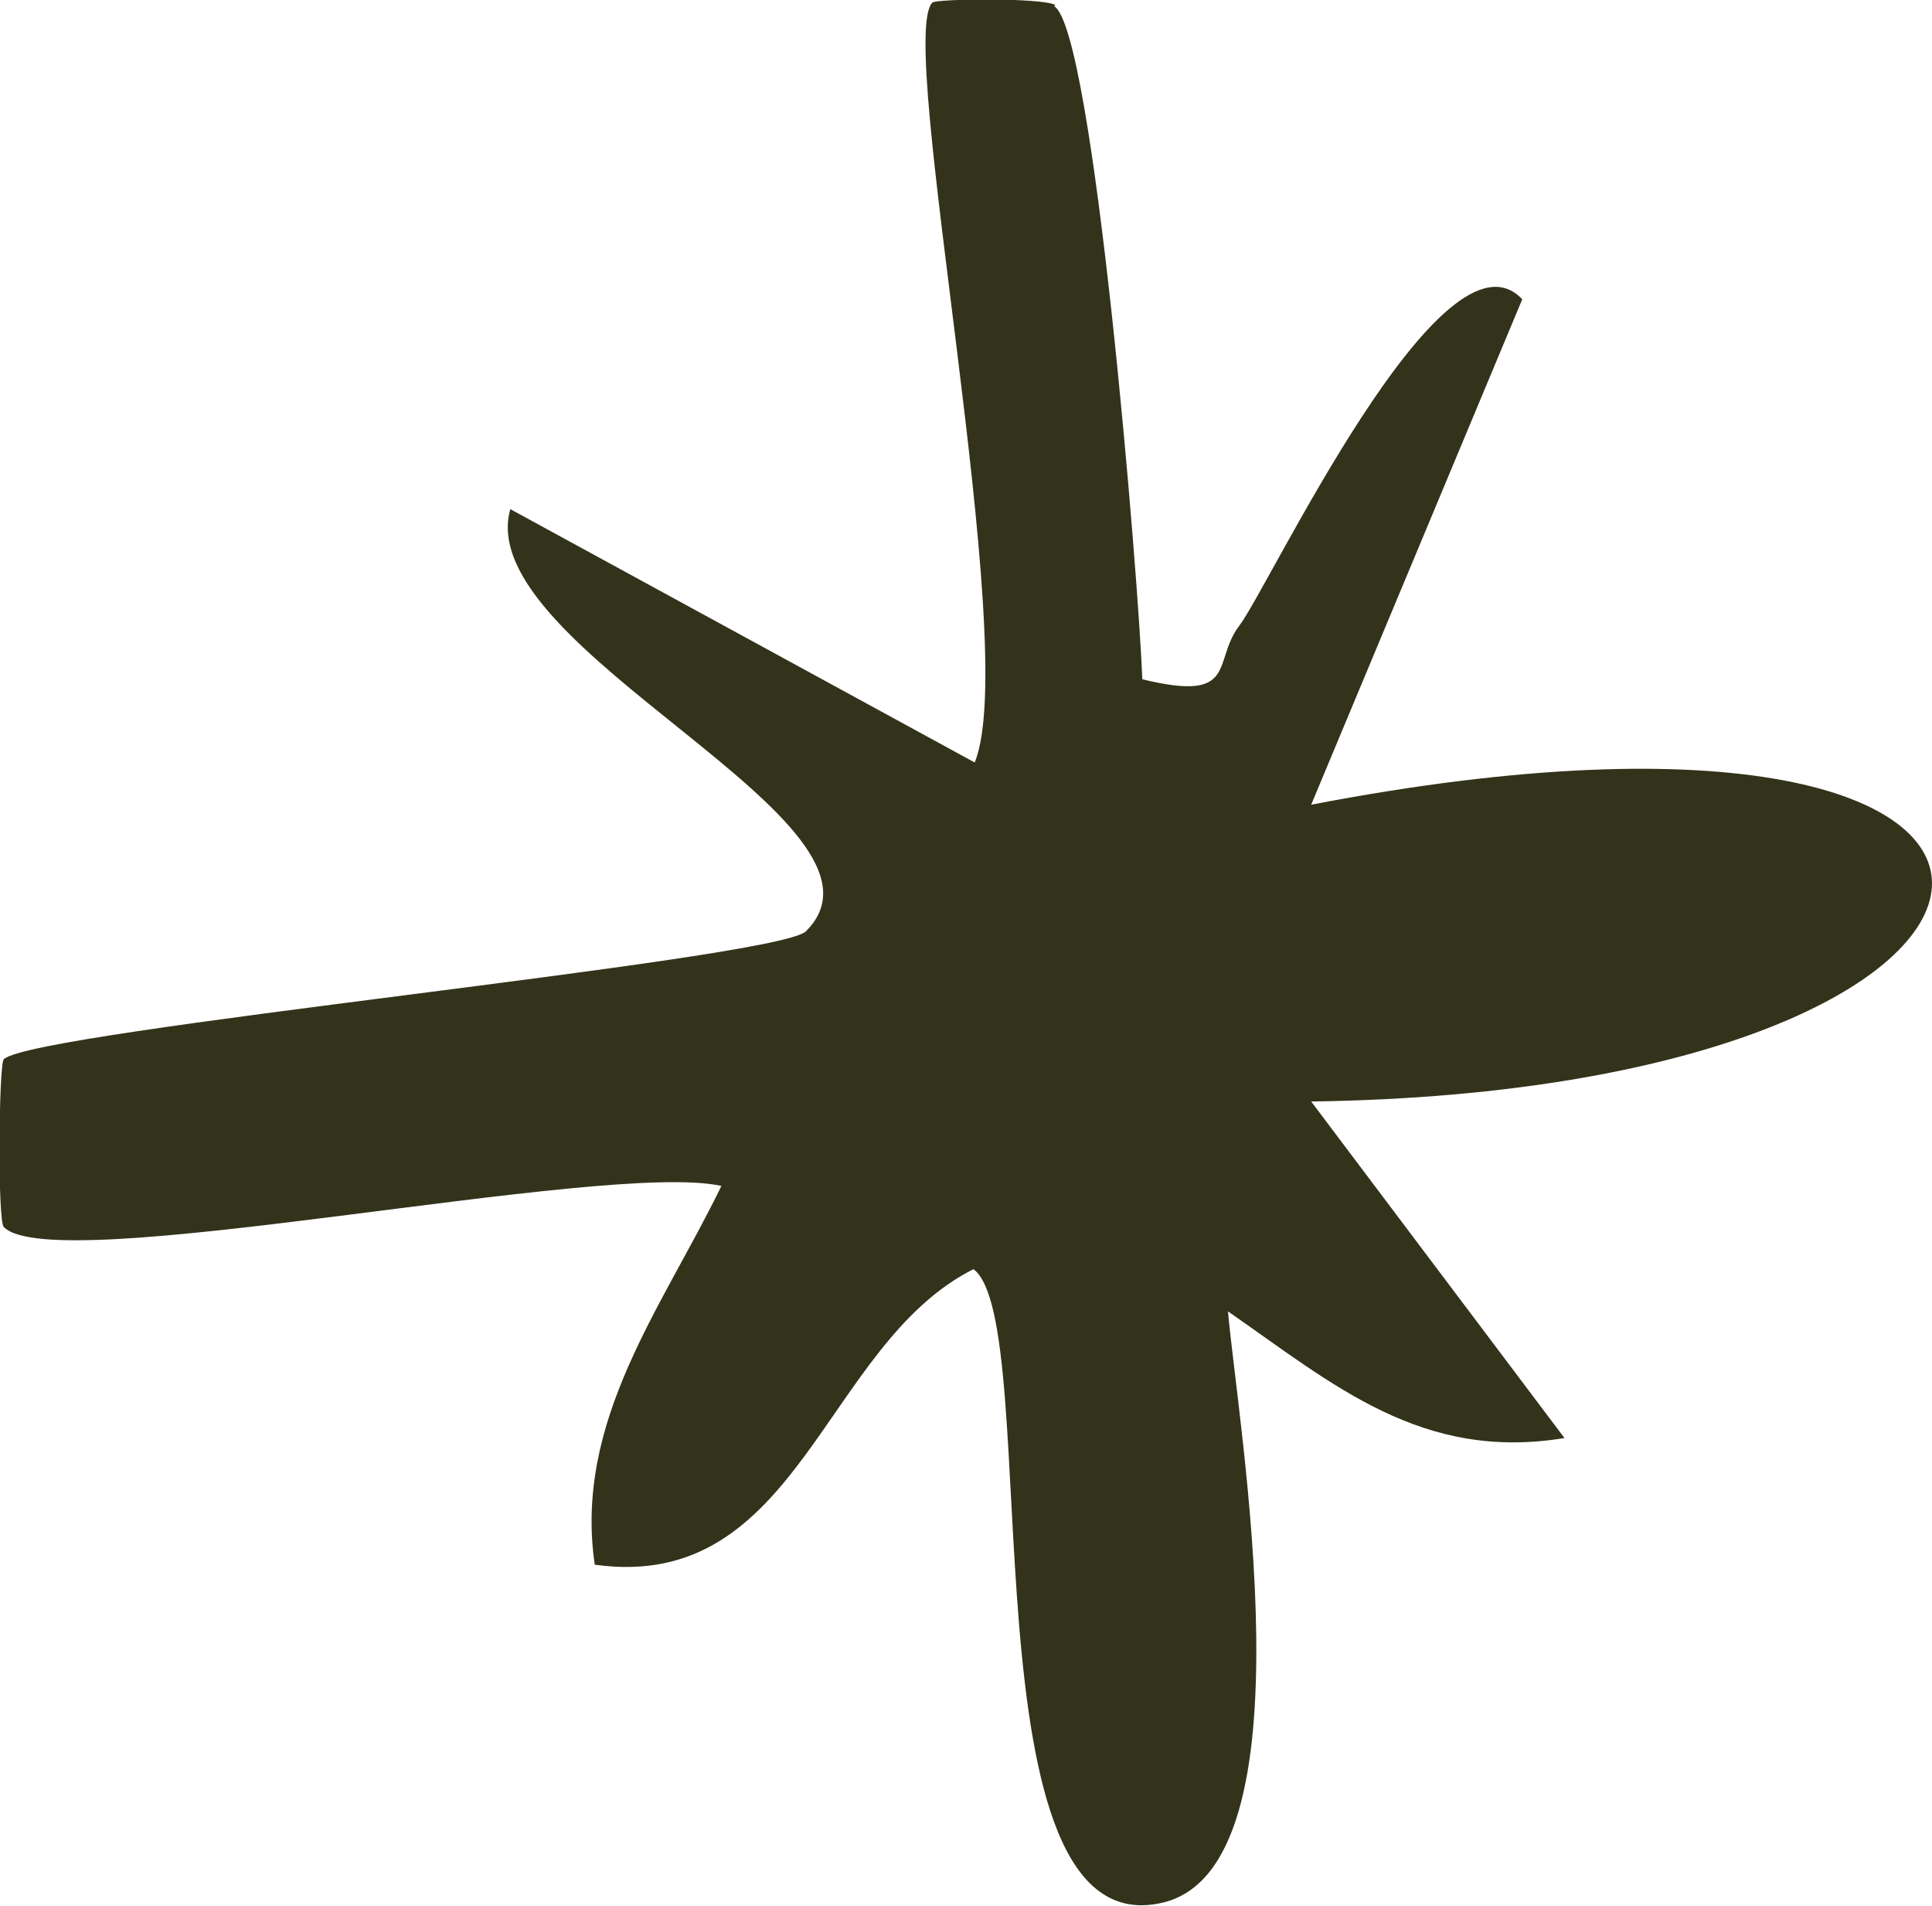<svg xmlns="http://www.w3.org/2000/svg" viewBox="0.02 40.59 15.56 15.35"><path fill="#32331A" d="M8.51 40.64c.32.19.68 4.61.71 5.42.78.19.56-.14.78-.43.24-.31 1.64-3.31 2.28-2.63l-1.7 4.07c6.86-1.32 6.47 2.3 0 2.39l2.04 2.71c-1.15.19-1.86-.43-2.71-1.02.08.92.7 4.46-.52 4.76-1.64.4-.95-4.67-1.53-5.1-1.21.61-1.4 2.61-3.05 2.38-.17-1.16.55-2.08 1.02-3.05-.94-.21-5.38.75-5.78.33-.05-.05-.04-1.3 0-1.35.23-.23 6.22-.8 6.46-1.03.88-.87-2.7-2.27-2.38-3.4l3.74 2.04c.38-.92-.64-5.83-.34-6.12.04-.03.88-.04.99.02Z"/></svg>
